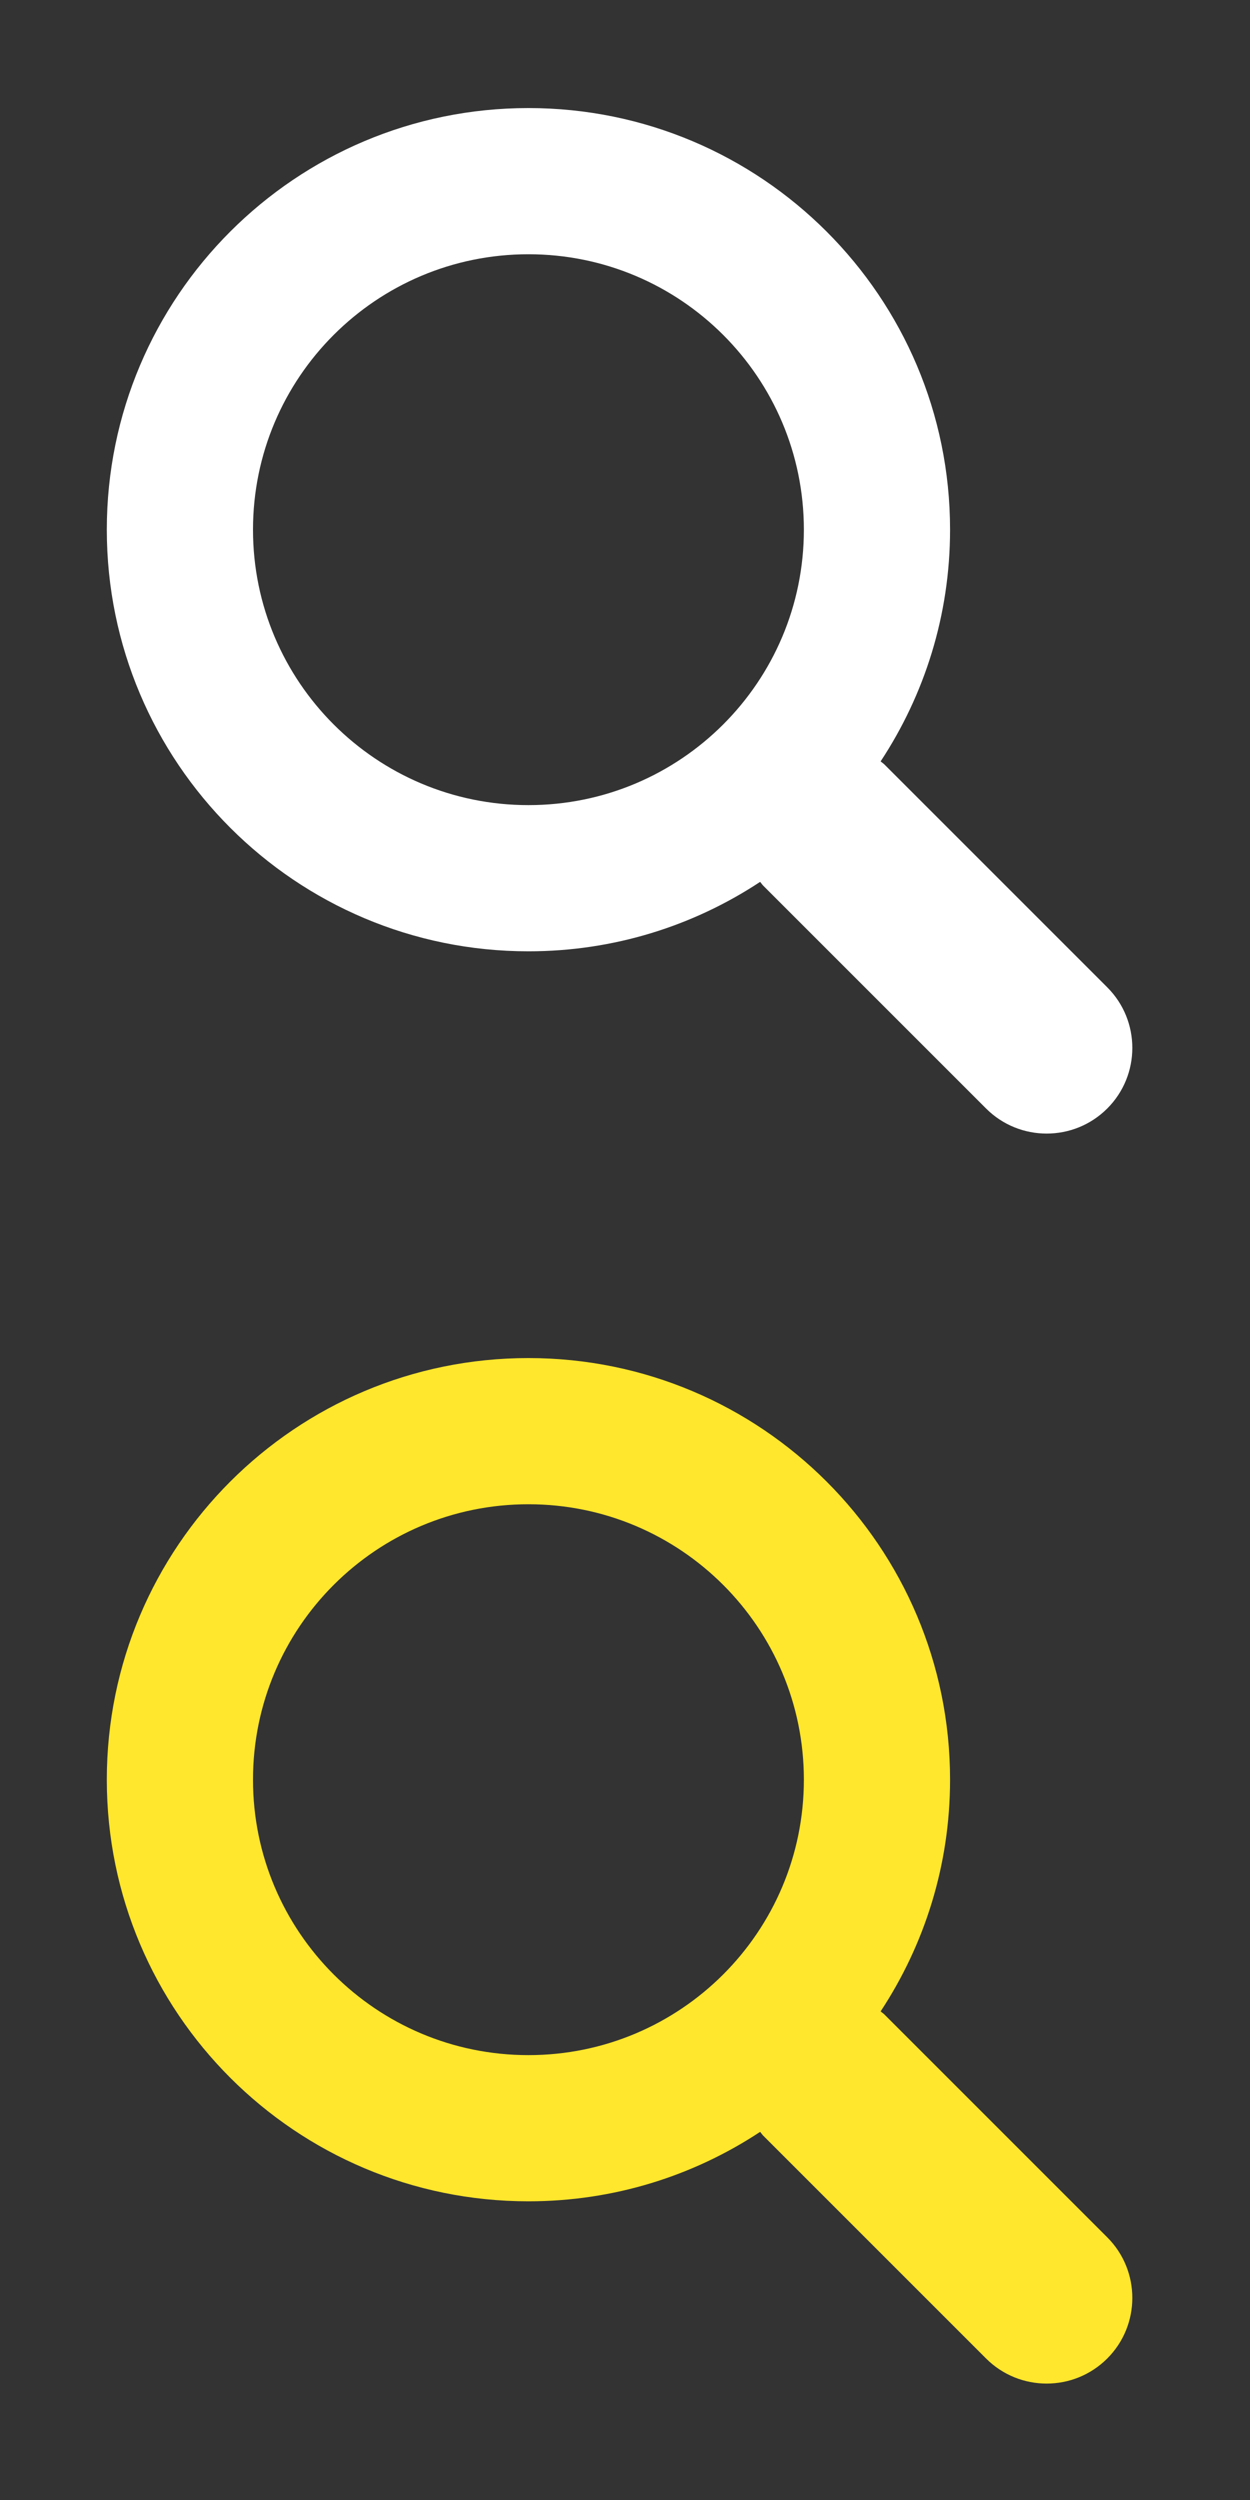 <svg width="20" height="40" xmlns="http://www.w3.org/2000/svg">
 <rect width="100%" height="100%" fill="#333333" stroke="none"/>
 <g>
  <title>background</title>
  <rect fill="none" id="canvas_background" height="42" width="22" y="-1" x="-1"/>
 </g>

 <g>
  <title>Layer 1</title>
  <g id="Search">
   <path id="svg_1" fill-rule="evenodd" clip-rule="evenodd" fill="#FFFFFF" d="m17.715,15.796l-3.564,-3.564c-0.019,-0.019 -0.041,-0.032 -0.061,-0.05c0.701,-1.064 1.111,-2.337 1.111,-3.707c0,-3.726 -3.02,-6.746 -6.746,-6.746s-6.746,3.02 -6.746,6.746c0,3.725 3.02,6.746 6.746,6.746c1.37,0 2.643,-0.409 3.707,-1.111c0.018,0.02 0.031,0.042 0.05,0.061l3.565,3.565c0.535,0.535 1.404,0.535 1.939,0c0.535,-0.535 0.535,-1.404 0,-1.939zm-9.26,-2.914c-2.434,0 -4.407,-1.973 -4.407,-4.407c0,-2.434 1.973,-4.407 4.407,-4.407c2.434,0 4.407,1.973 4.407,4.407c-0,2.434 -1.973,4.407 -4.407,4.407z"/>
  </g>
  <g id="svg_2"/>
  <g id="svg_3"/>
  <g id="svg_4"/>
  <g id="svg_5"/>
  <g id="svg_6"/>
  <g id="svg_7"/>
  <g id="svg_8"/>
  <g id="svg_9"/>
  <g id="svg_10"/>
  <g id="svg_11"/>
  <g id="svg_12"/>
  <g id="svg_13"/>
  <g id="svg_14"/>
  <g id="svg_15"/>
  <g id="svg_16"/>
  <g id="svg_18">
   <path id="svg_17" fill-rule="evenodd" clip-rule="evenodd" fill="#fee72c" d="m17.715,35.796l-3.564,-3.564c-0.019,-0.019 -0.041,-0.032 -0.061,-0.05c0.701,-1.064 1.111,-2.337 1.111,-3.707c0,-3.726 -3.02,-6.746 -6.746,-6.746s-6.746,3.02 -6.746,6.746c0,3.725 3.02,6.746 6.746,6.746c1.37,0 2.643,-0.409 3.707,-1.111c0.018,0.02 0.031,0.042 0.05,0.061l3.565,3.565c0.535,0.535 1.404,0.535 1.939,0c0.535,-0.535 0.535,-1.404 0,-1.939zm-9.26,-2.914c-2.434,0 -4.407,-1.973 -4.407,-4.407c0,-2.434 1.973,-4.407 4.407,-4.407c2.434,0 4.407,1.973 4.407,4.407c-0,2.434 -1.973,4.407 -4.407,4.407z"/>
  </g>
 </g>
</svg>